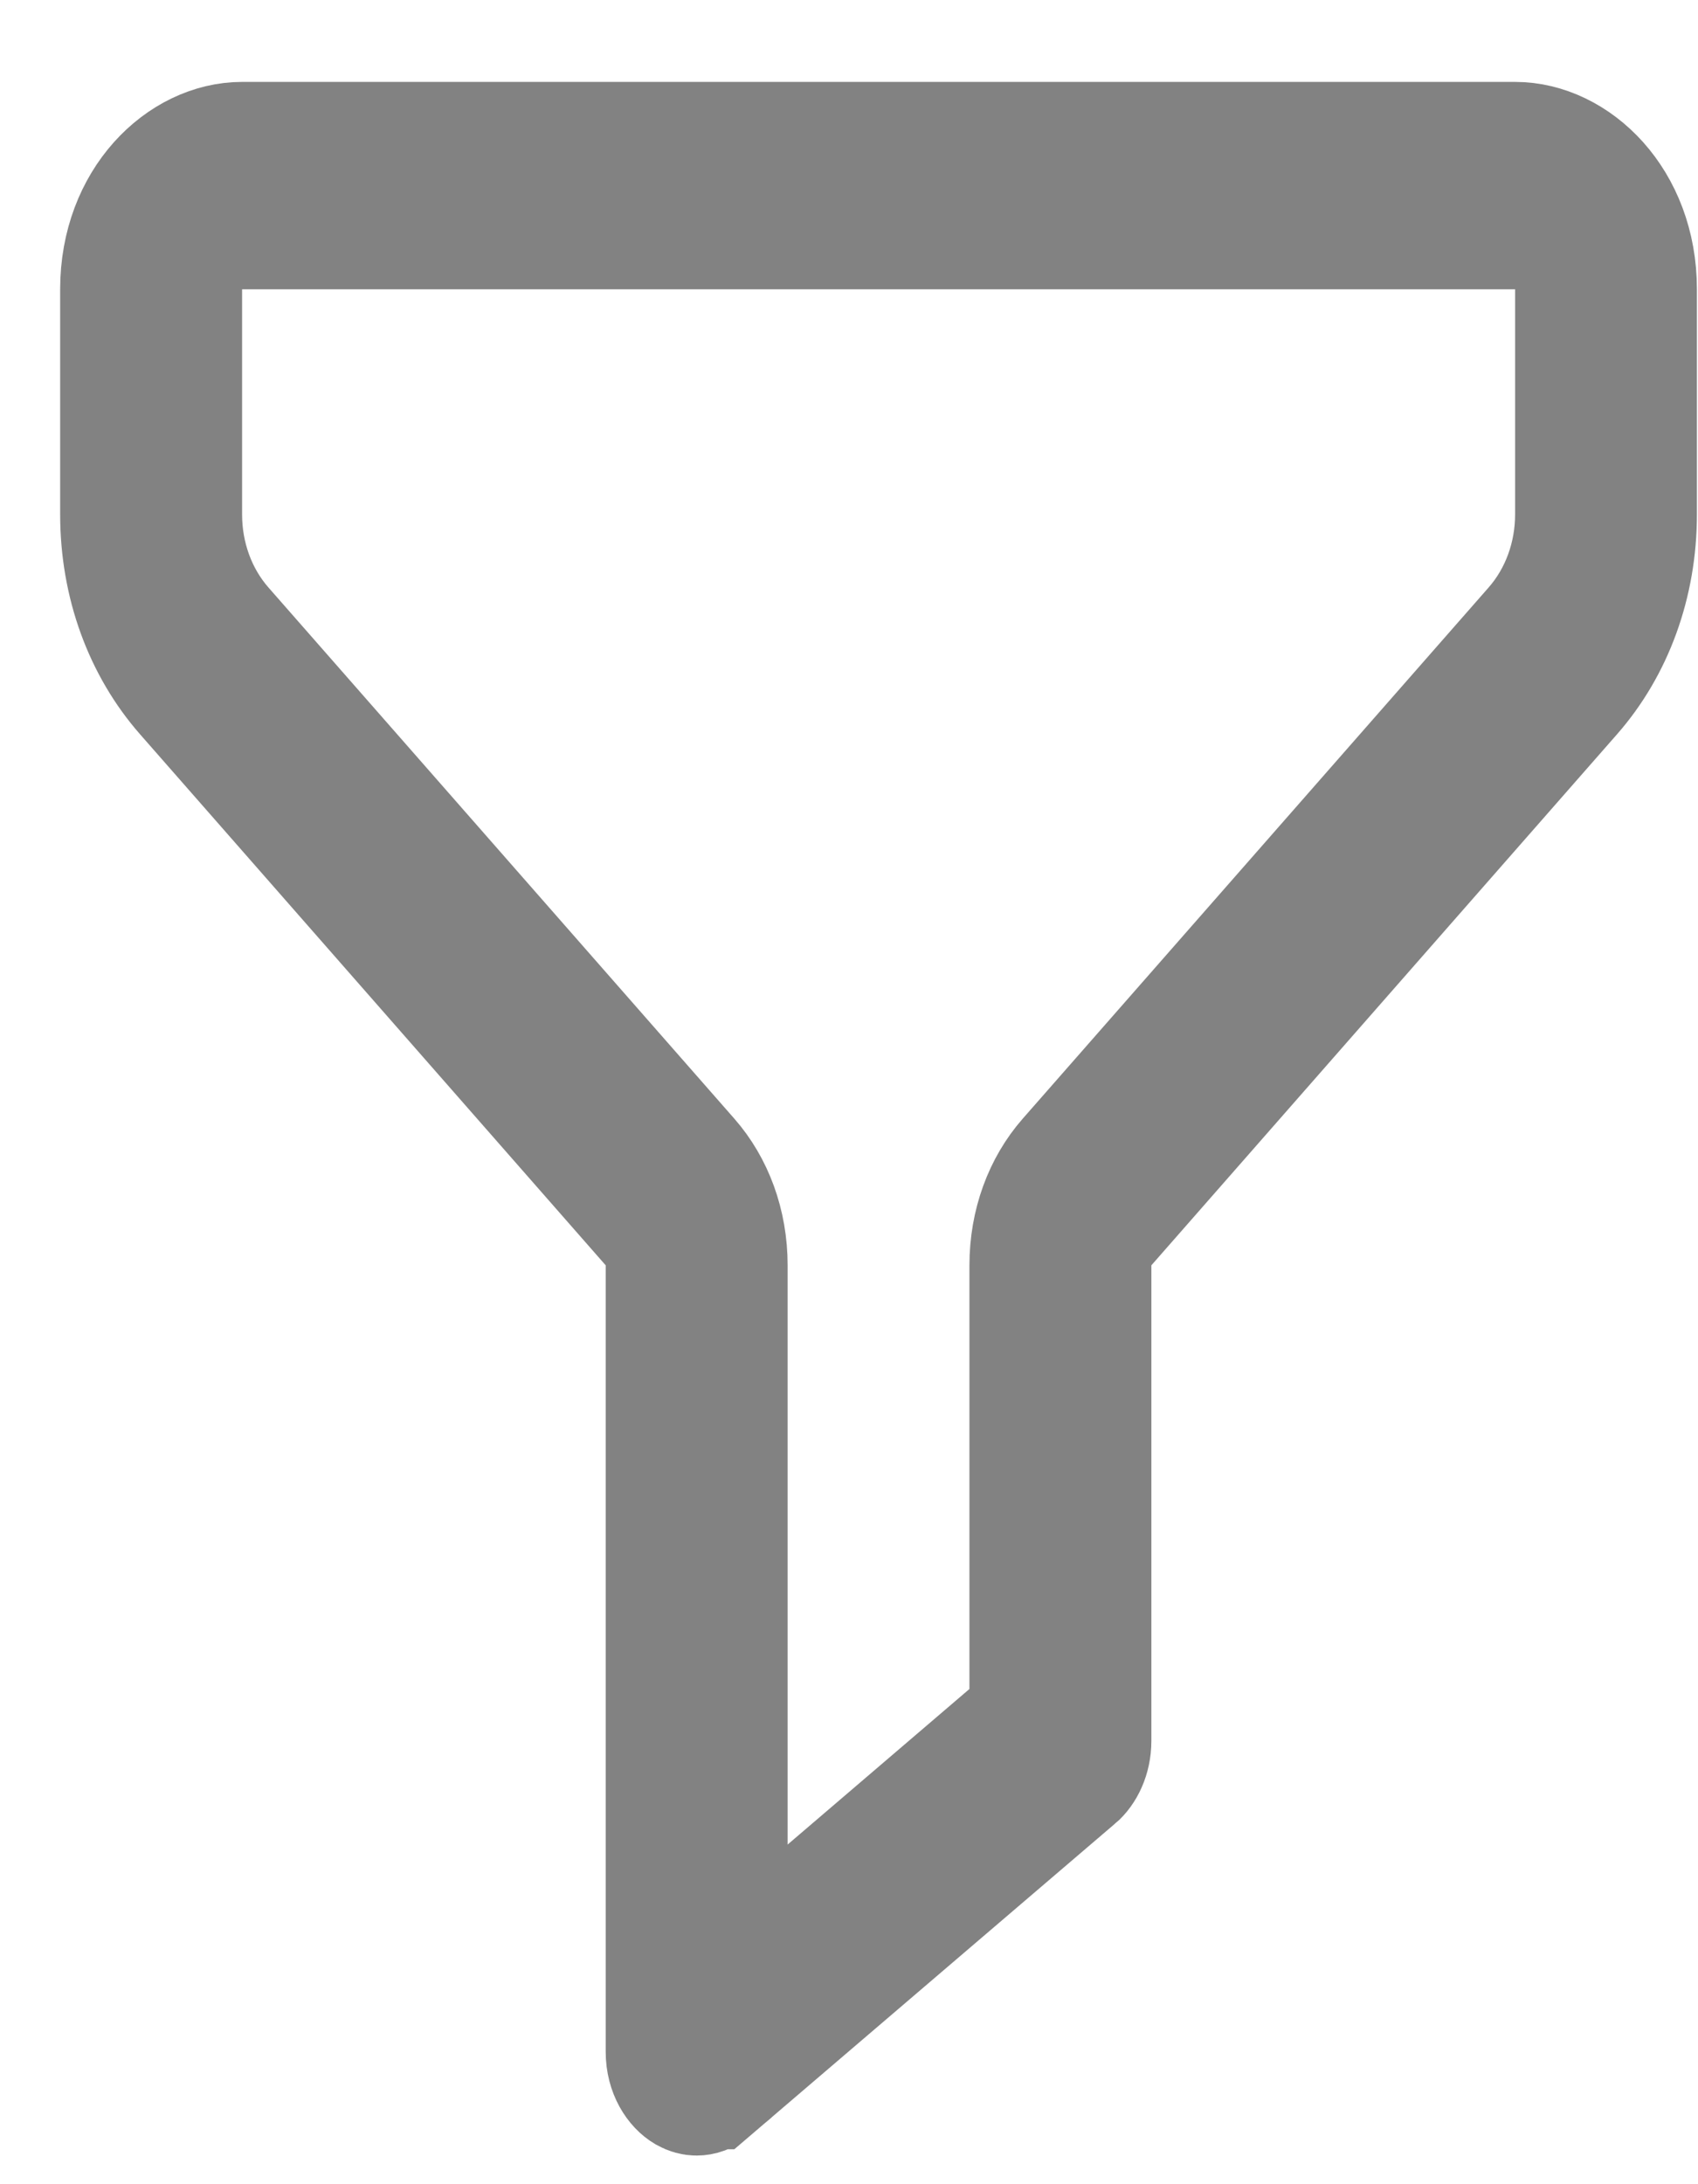 <svg width="14" height="18" viewBox="0 0 14 18" fill="none" xmlns="http://www.w3.org/2000/svg">
<path d="M1.996 1.175H12.492C12.983 1.175 13.491 1.654 13.491 2.384V4.239C13.491 4.811 13.296 5.335 12.956 5.722L12.956 5.722L9.117 10.098L8.993 10.239V10.428V14.346C8.993 14.483 8.936 14.592 8.869 14.649L8.868 14.649L5.87 17.212C5.869 17.212 5.869 17.212 5.869 17.213C5.823 17.252 5.779 17.264 5.744 17.264C5.717 17.264 5.688 17.257 5.656 17.239C5.578 17.194 5.494 17.077 5.494 16.909V10.428V10.239L5.37 10.098L1.531 5.722L1.531 5.722C1.191 5.335 0.996 4.811 0.996 4.239V2.384C0.996 1.654 1.504 1.175 1.996 1.175ZM12.648 5.173L12.648 5.173C12.875 4.915 12.992 4.58 12.992 4.239V2.384V1.884H12.492H1.996H1.496V2.384V4.239C1.496 4.58 1.612 4.915 1.839 5.173L5.679 9.549C5.877 9.775 5.994 10.084 5.994 10.428V15.2V16.286L6.819 15.581L8.318 14.299L8.493 14.149V13.919V10.428C8.493 10.084 8.61 9.775 8.808 9.549L12.648 5.173Z" fill="#4F4F4F" stroke="#828282"/>
</svg>
